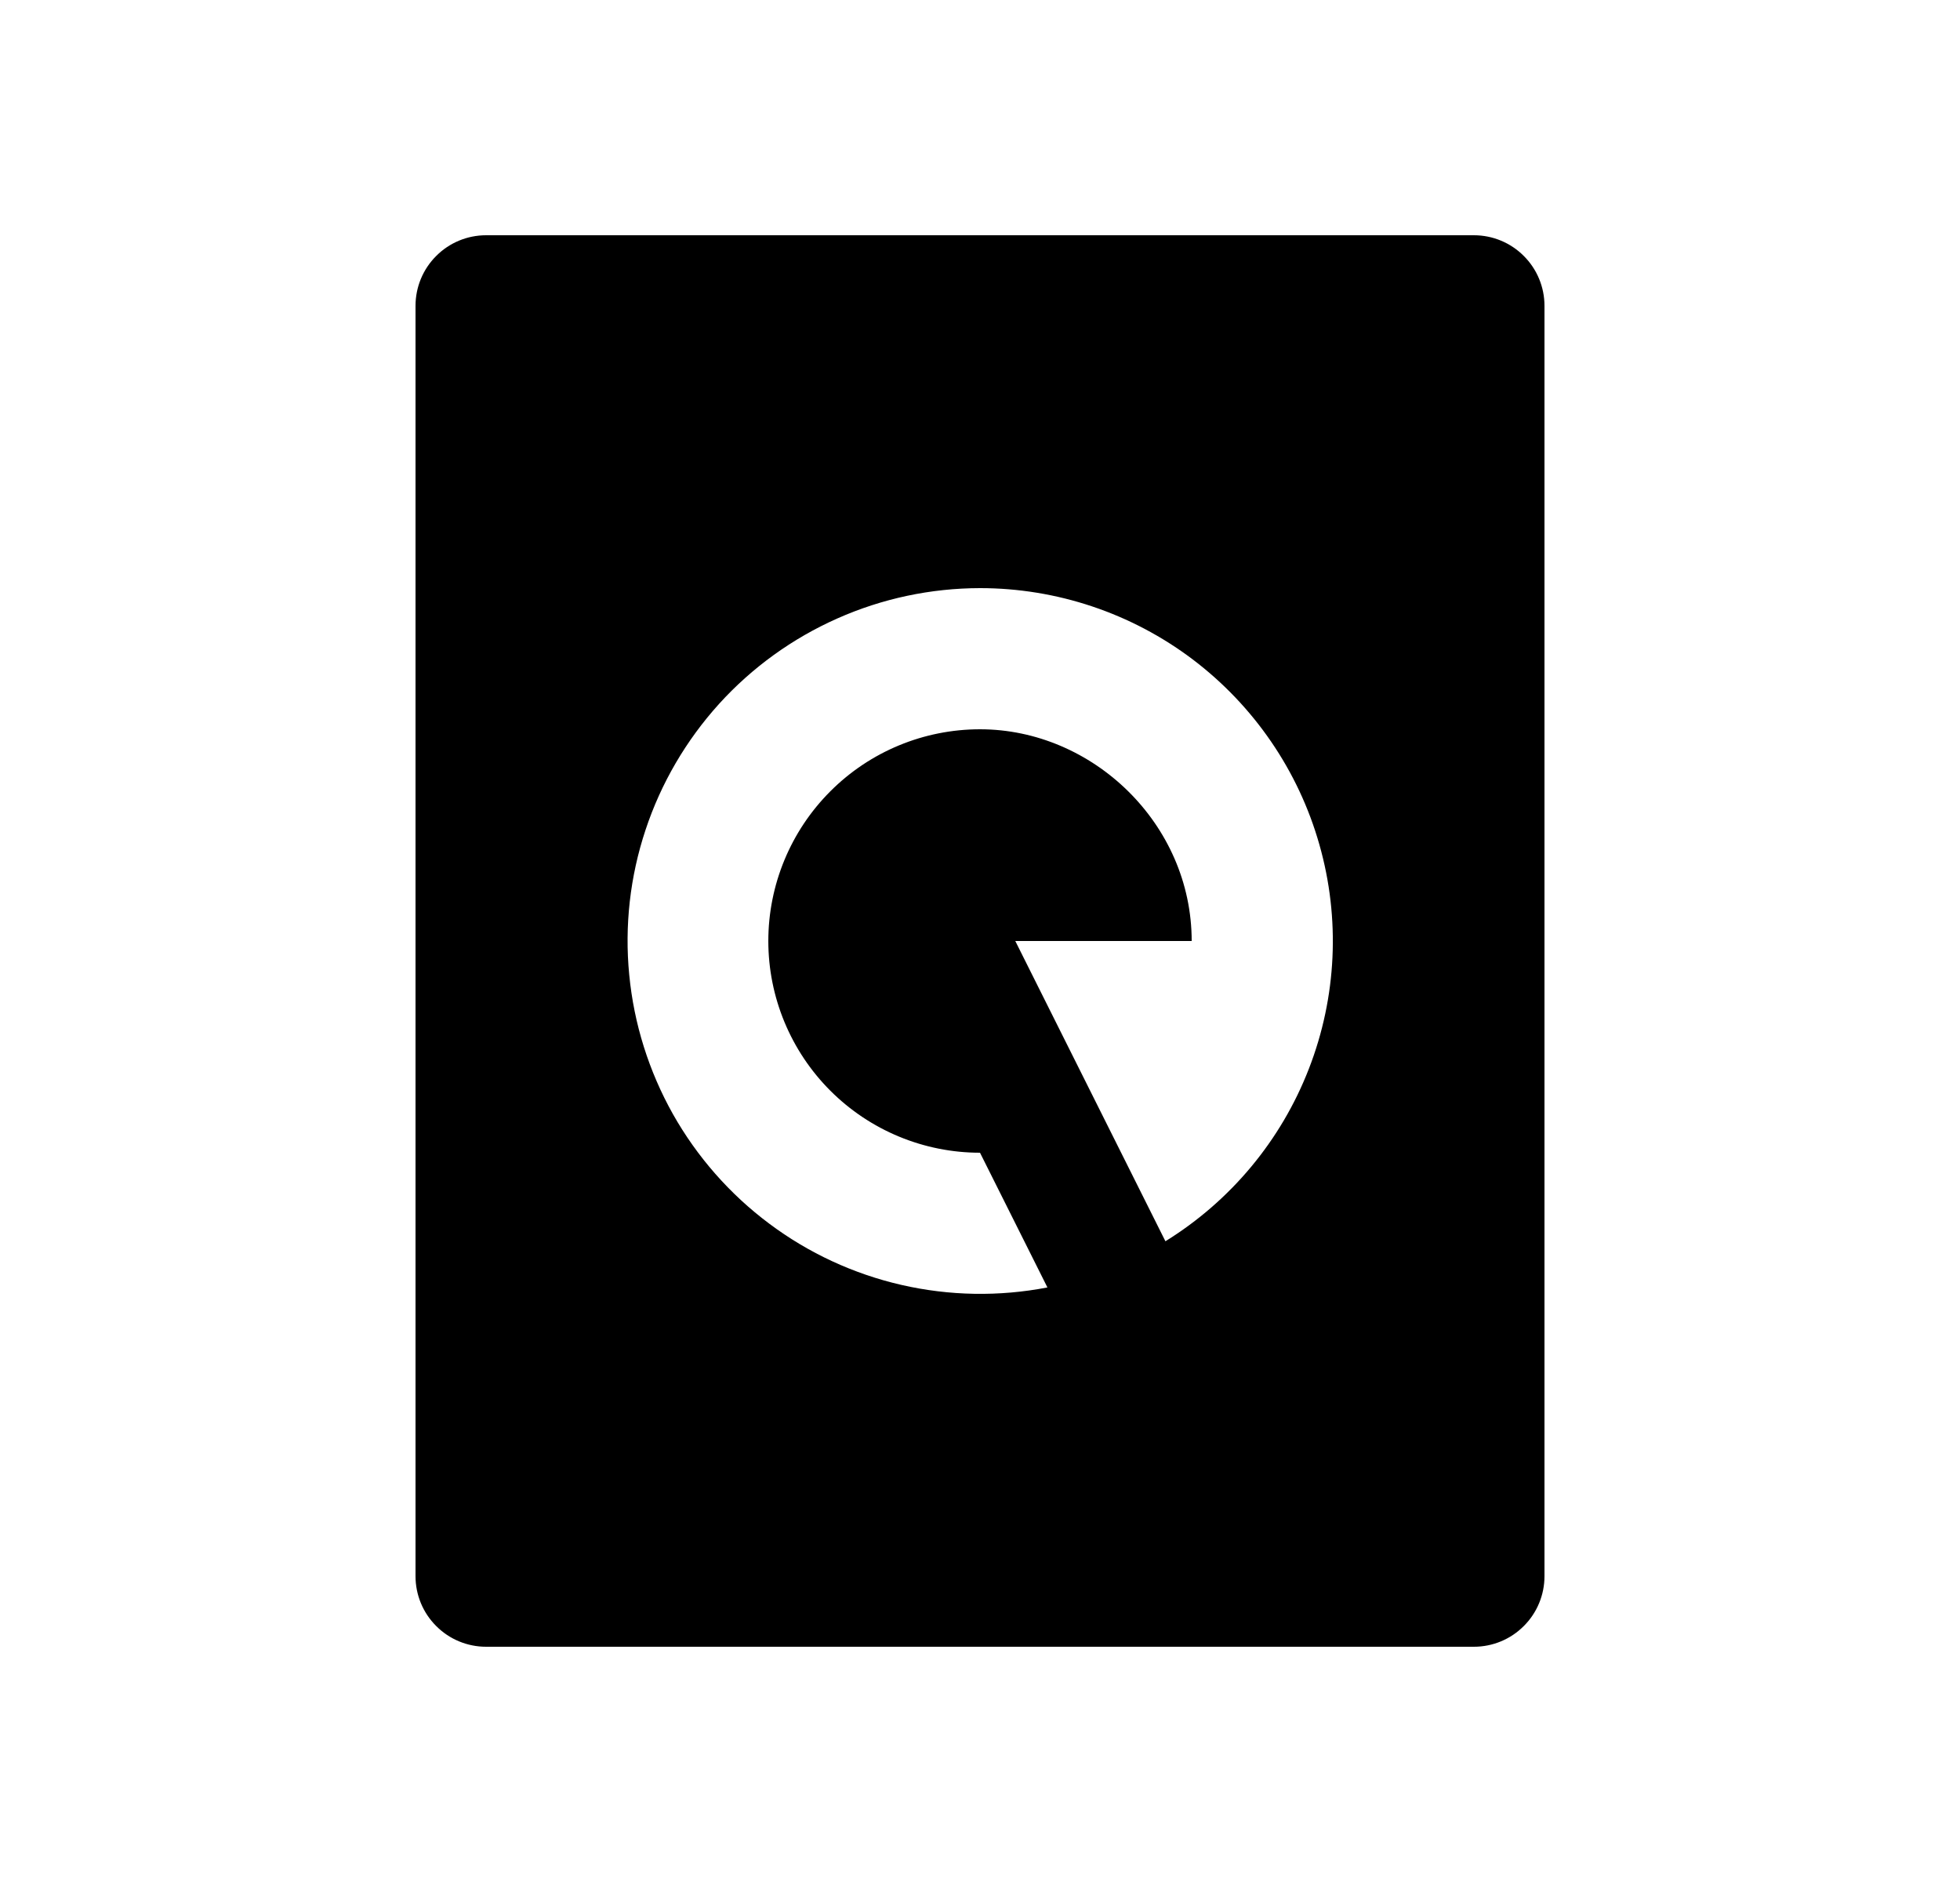 <svg width="25" height="24" viewBox="0 0 25 24" fill="none" xmlns="http://www.w3.org/2000/svg">
<path d="M18.8 3C19.039 3 19.268 3.095 19.436 3.264C19.605 3.432 19.7 3.661 19.7 3.9V20.1C19.7 20.339 19.605 20.568 19.436 20.736C19.268 20.905 19.039 21 18.8 21H6.2C5.961 21 5.732 20.905 5.564 20.736C5.395 20.568 5.3 20.339 5.3 20.1V3.9C5.3 3.661 5.395 3.432 5.564 3.264C5.732 3.095 5.961 3 6.2 3H18.8ZM12.5 7.5C11.873 7.501 11.253 7.632 10.68 7.887C10.107 8.141 9.593 8.512 9.172 8.976C8.751 9.441 8.431 9.988 8.234 10.583C8.036 11.178 7.965 11.808 8.026 12.432C8.086 13.056 8.276 13.66 8.583 14.207C8.891 14.753 9.309 15.229 9.811 15.604C10.313 15.98 10.888 16.246 11.499 16.386C12.11 16.526 12.744 16.537 13.36 16.418L12.5 14.7C11.784 14.7 11.097 14.415 10.591 13.909C10.085 13.403 9.8 12.716 9.8 12C9.8 11.284 10.085 10.597 10.591 10.091C11.097 9.584 11.784 9.3 12.5 9.3C13.938 9.3 15.2 10.506 15.2 12H12.95L14.865 15.829C15.698 15.314 16.341 14.542 16.695 13.629C17.05 12.716 17.097 11.713 16.829 10.771C16.562 9.829 15.994 9 15.213 8.409C14.432 7.819 13.479 7.5 12.5 7.5Z" fill="#0A0D14" style="fill:#0A0D14;fill:color(display-p3 0.039 0.051 0.078);fill-opacity:1;"/>
</svg>
